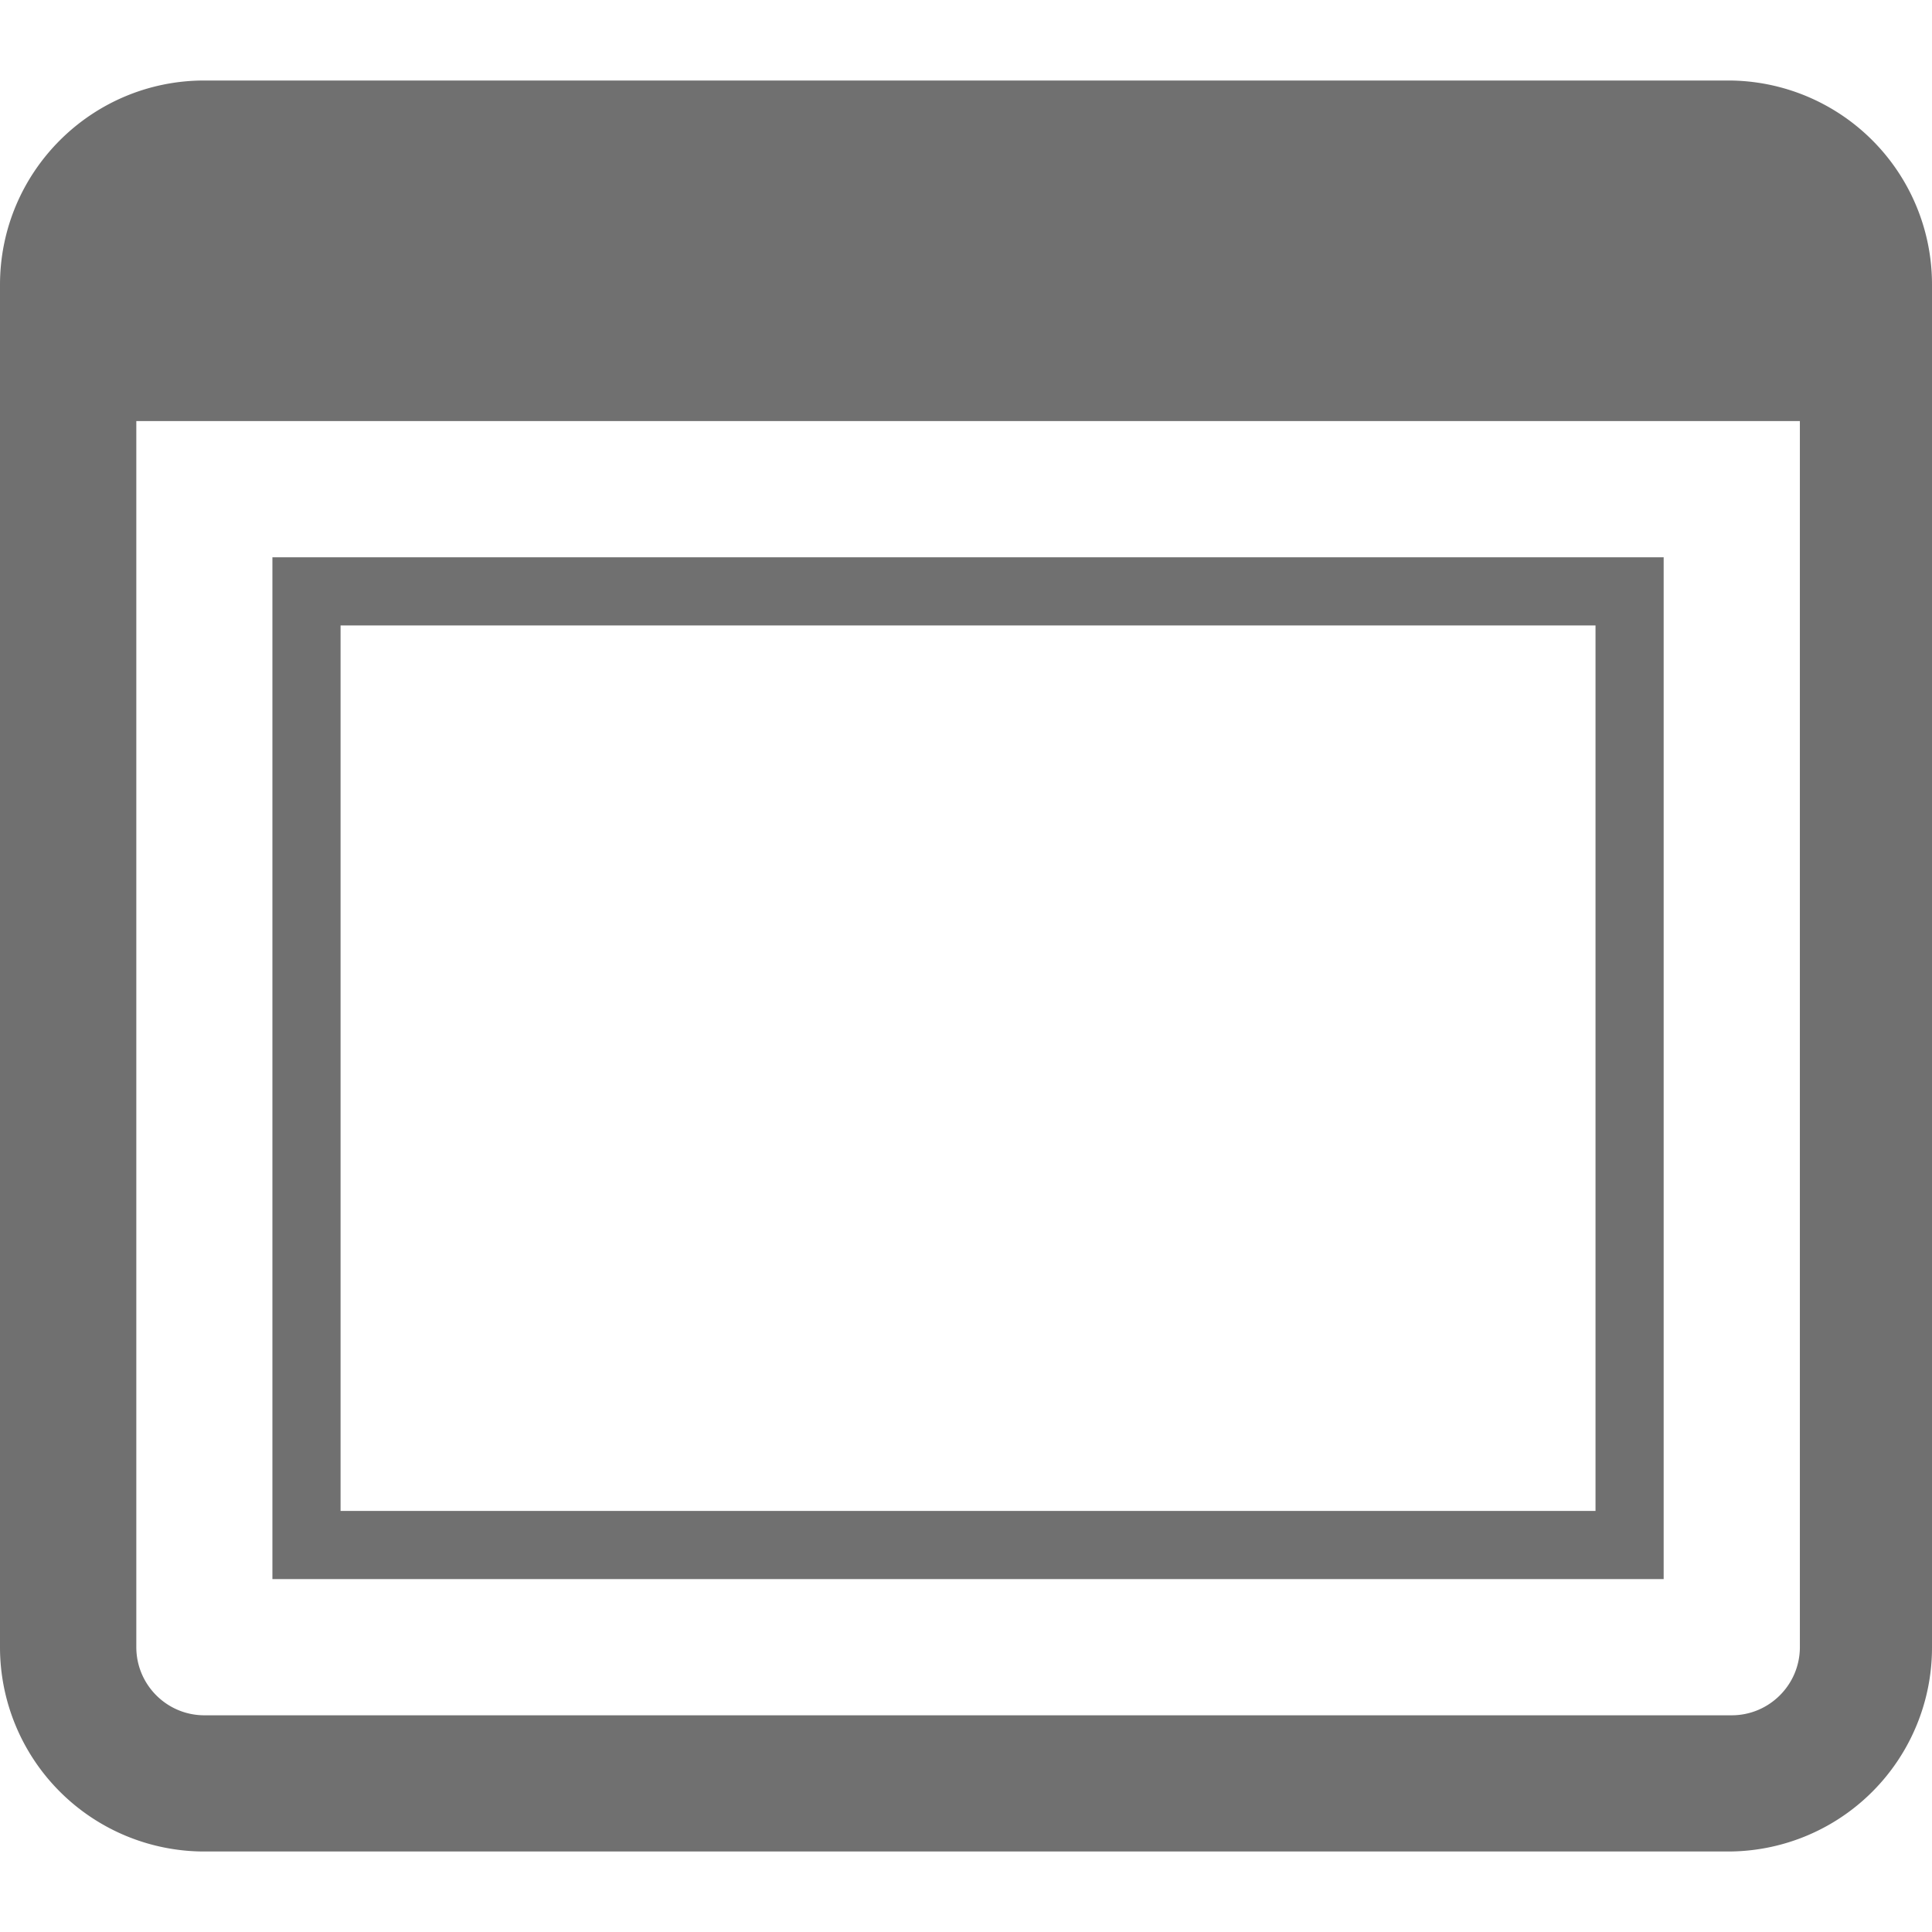 <svg width="18" height="18" viewBox="0 0 18 18" xmlns="http://www.w3.org/2000/svg">
    <g fill="none">
        <path d="M0 0h18v18H0z"/>
        <path d="M16.1.75A1.9 1.9 0 0 1 18 2.654v12.692a1.9 1.9 0 0 1-1.9 1.904H1.904A1.904 1.904 0 0 1 0 15.346V2.654C0 1.602.852.75 1.904.75H16.1zm.67 3.173H1.27v11.423c0 .35.284.635.634.635h14.23c.35 0 .635-.285.635-.635V3.923zm-1.27 1.27v9.519H2.538v-9.52H15.5zm-.635.634H3.173v8.25h11.692v-8.25z" fill="#707070" fill-rule="evenodd"/>
    </g>
</svg>
